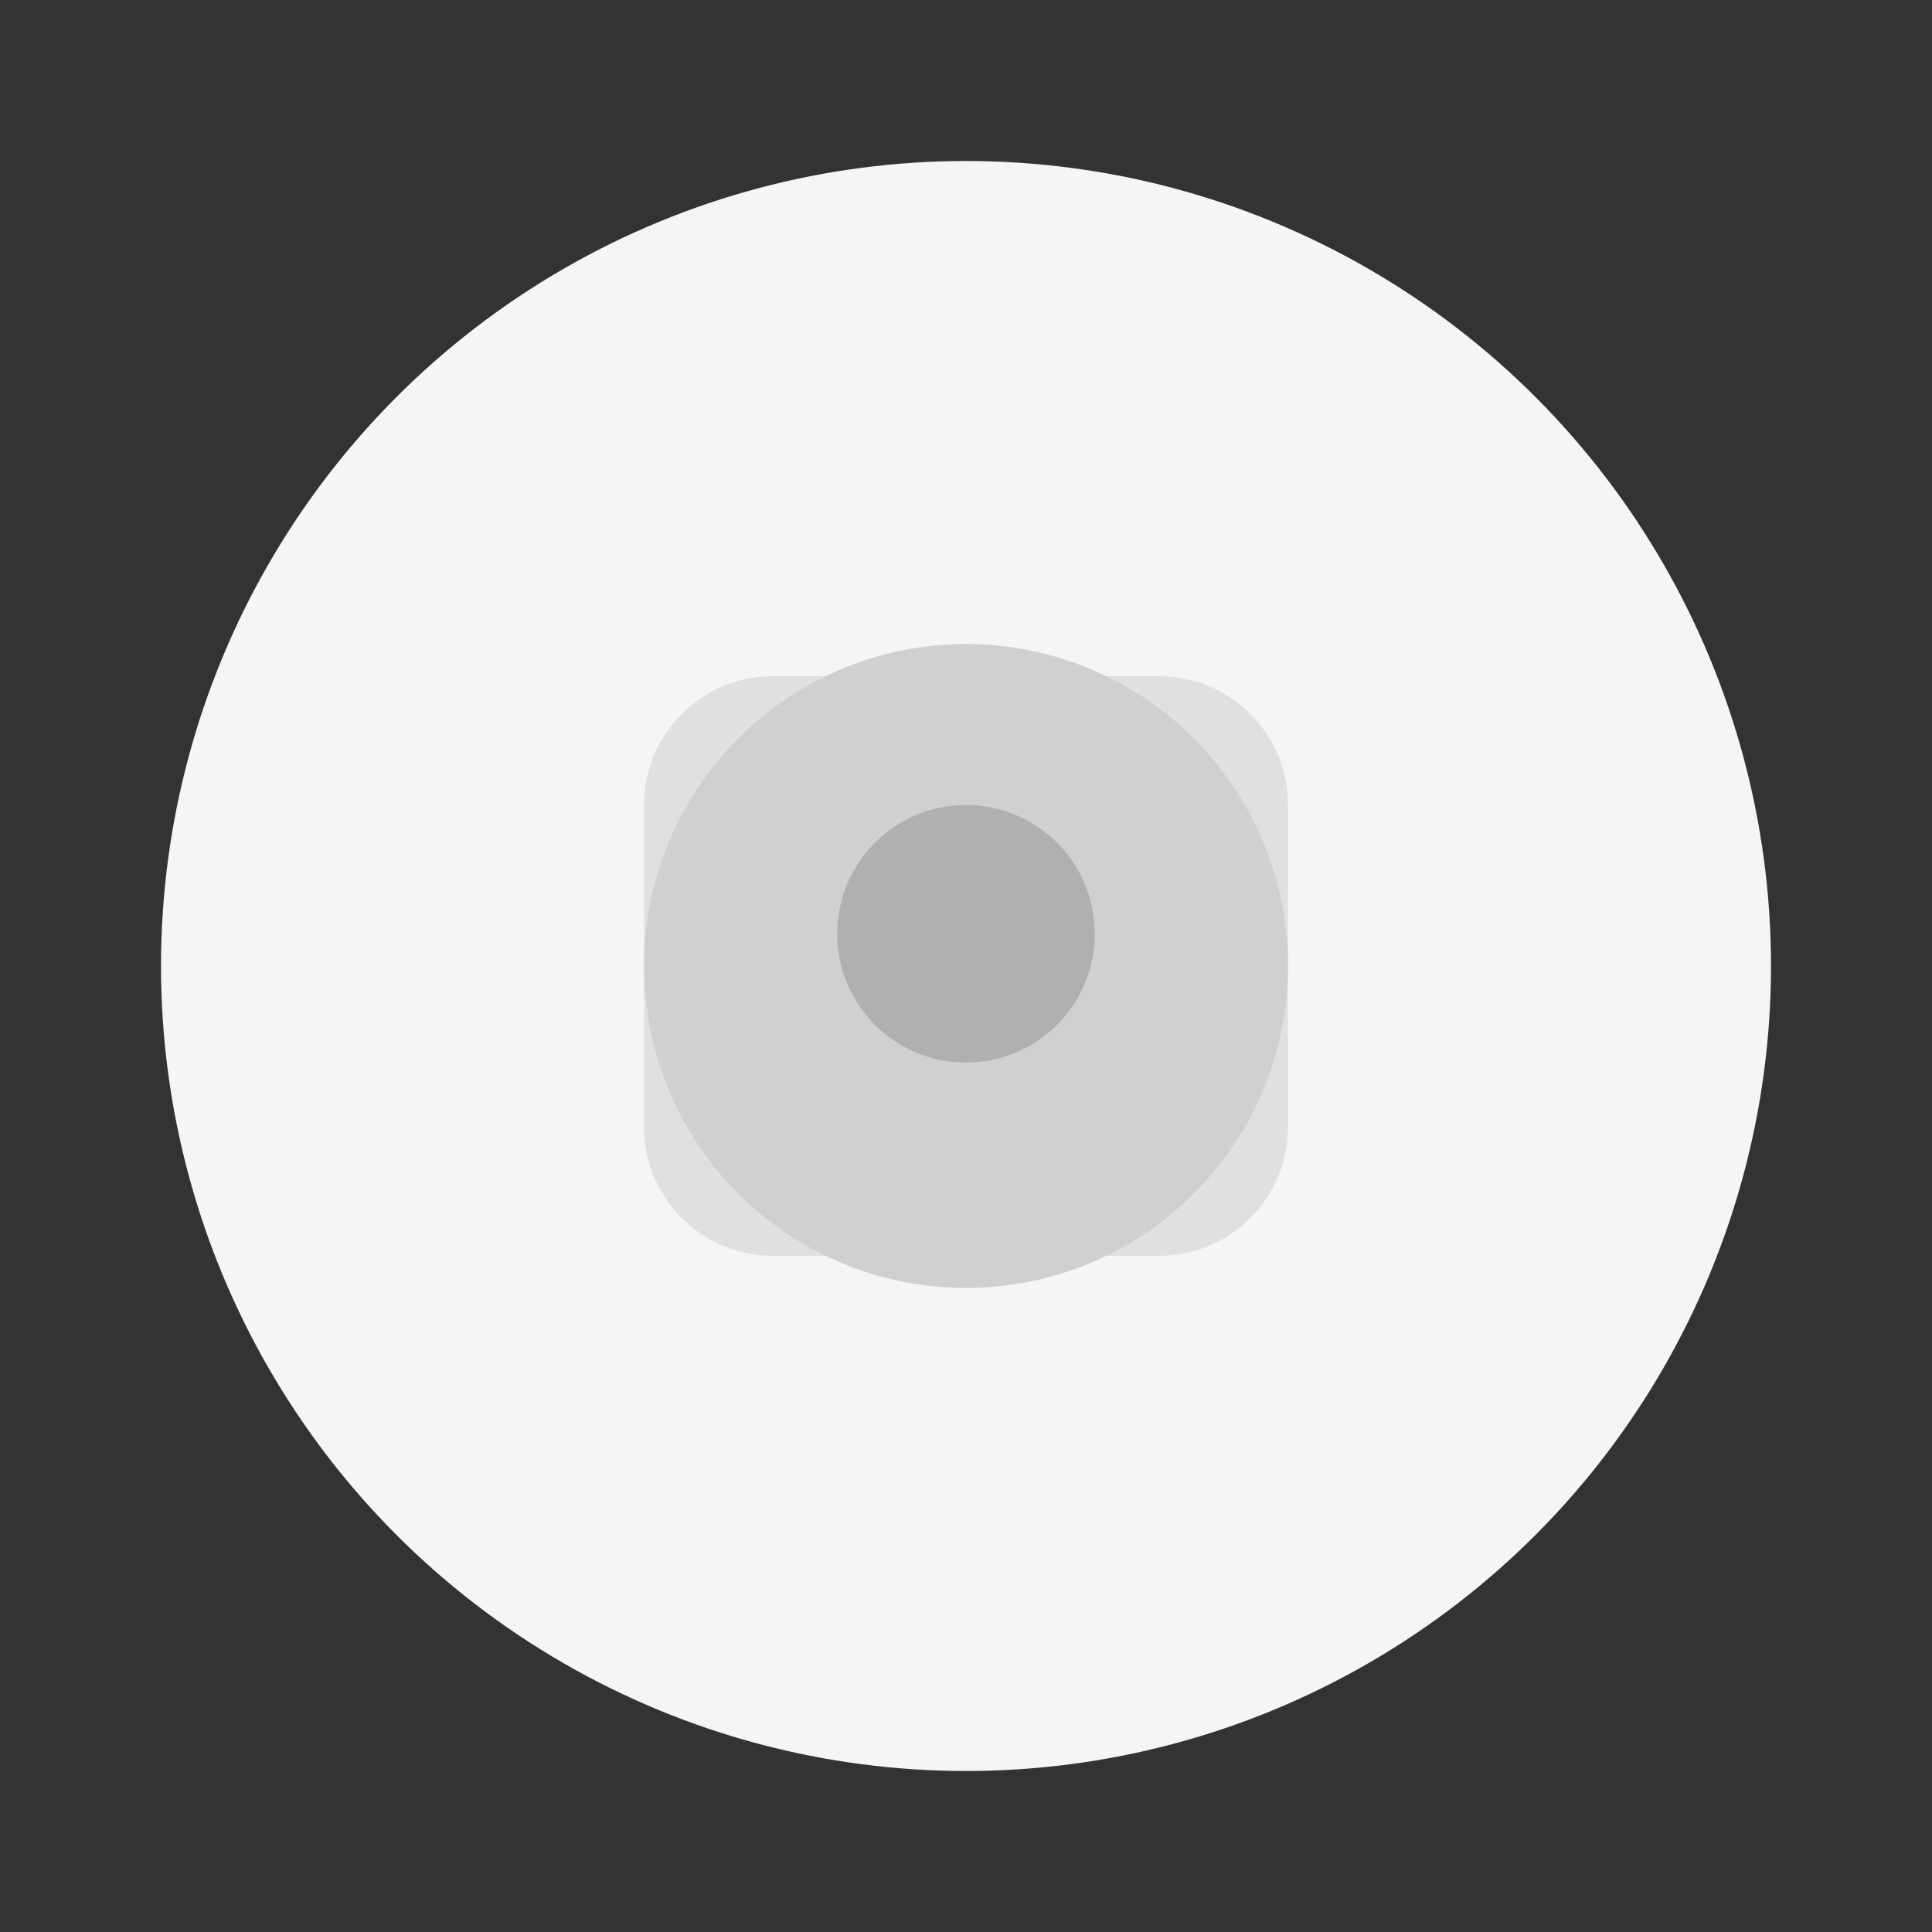 <?xml version="1.0" encoding="UTF-8"?>
<svg width="120" height="120" viewBox="0 0 120 120" fill="none" xmlns="http://www.w3.org/2000/svg">
  <rect x="0" y="0" width="120" height="120" fill="#333333" stroke="none"/>
  <circle cx="60" cy="60" r="50" fill="#F5F5F5"/>
  <path d="M40 50C40 45.582 43.582 42 48 42H72C76.418 42 80 45.582 80 50V70C80 74.418 76.418 78 72 78H48C43.582 78 40 74.418 40 70V50Z" fill="#E0E0E0"/>
  <circle cx="60" cy="60" r="20" fill="#D0D0D0"/>
  <path d="M60 50C55.582 50 52 53.582 52 58C52 62.418 55.582 66 60 66C64.418 66 68 62.418 68 58C68 53.582 64.418 50 60 50Z" fill="#B0B0B0"/>
</svg> 